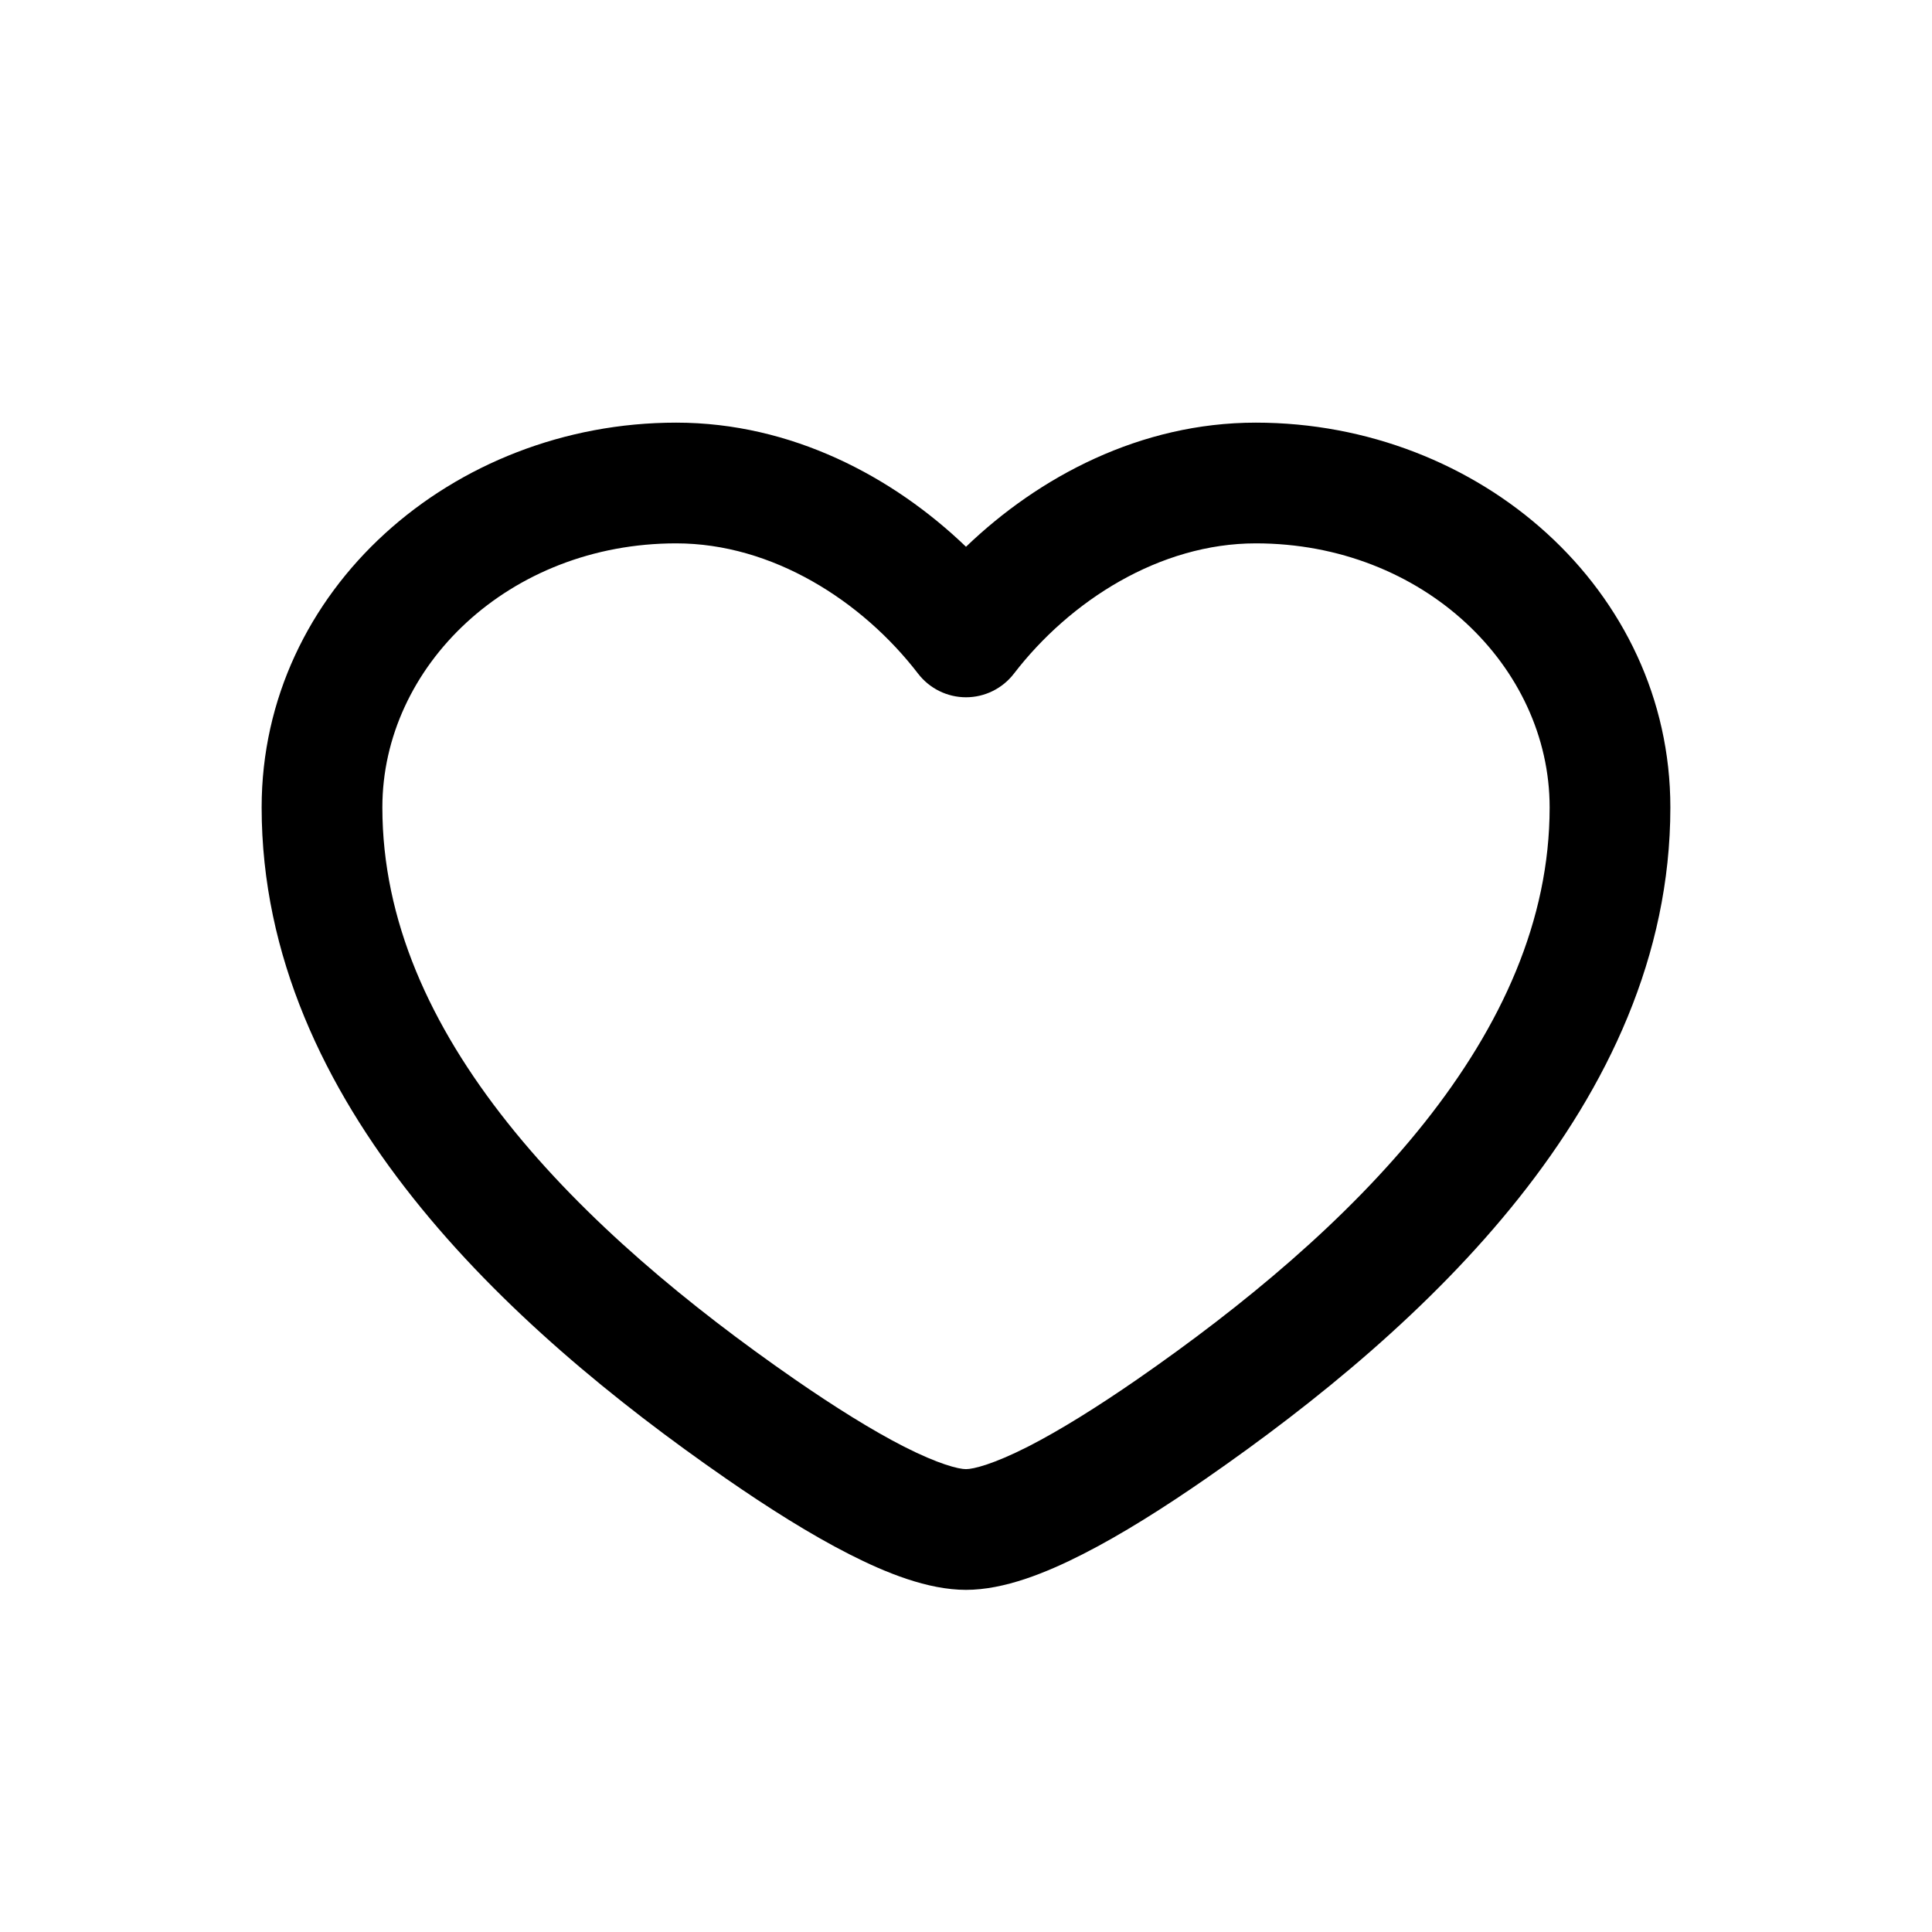 <svg width="33" height="33" viewBox="0 0 33 33" fill="none" xmlns="http://www.w3.org/2000/svg">
<path fill-rule="evenodd" clip-rule="evenodd" d="M4.469 13.791C4.469 10.078 7.726 7.219 11.55 7.219C13.521 7.219 15.255 8.143 16.5 9.339C17.745 8.143 19.479 7.219 21.45 7.219C25.274 7.219 28.531 10.078 28.531 13.791C28.531 16.335 27.447 18.571 25.944 20.462C24.444 22.35 22.481 23.951 20.602 25.253C19.885 25.75 19.159 26.209 18.494 26.547C17.87 26.865 17.153 27.156 16.5 27.156C15.847 27.156 15.13 26.865 14.506 26.547C13.841 26.209 13.115 25.75 12.398 25.253C10.519 23.951 8.556 22.35 7.056 20.462C5.553 18.571 4.469 16.335 4.469 13.791ZM11.55 9.281C8.691 9.281 6.531 11.384 6.531 13.791C6.531 15.721 7.35 17.517 8.671 19.179C9.994 20.843 11.774 22.312 13.572 23.558C14.253 24.029 14.894 24.43 15.442 24.71C16.031 25.009 16.372 25.094 16.5 25.094C16.628 25.094 16.969 25.009 17.558 24.71C18.106 24.43 18.747 24.029 19.428 23.558C21.226 22.312 23.006 20.843 24.329 19.179C25.649 17.517 26.469 15.721 26.469 13.791C26.469 11.384 24.309 9.281 21.45 9.281C19.808 9.281 18.275 10.262 17.318 11.507C17.122 11.761 16.82 11.91 16.5 11.91C16.18 11.91 15.878 11.761 15.682 11.507C14.725 10.262 13.192 9.281 11.55 9.281Z" fill="black"/>
</svg>
